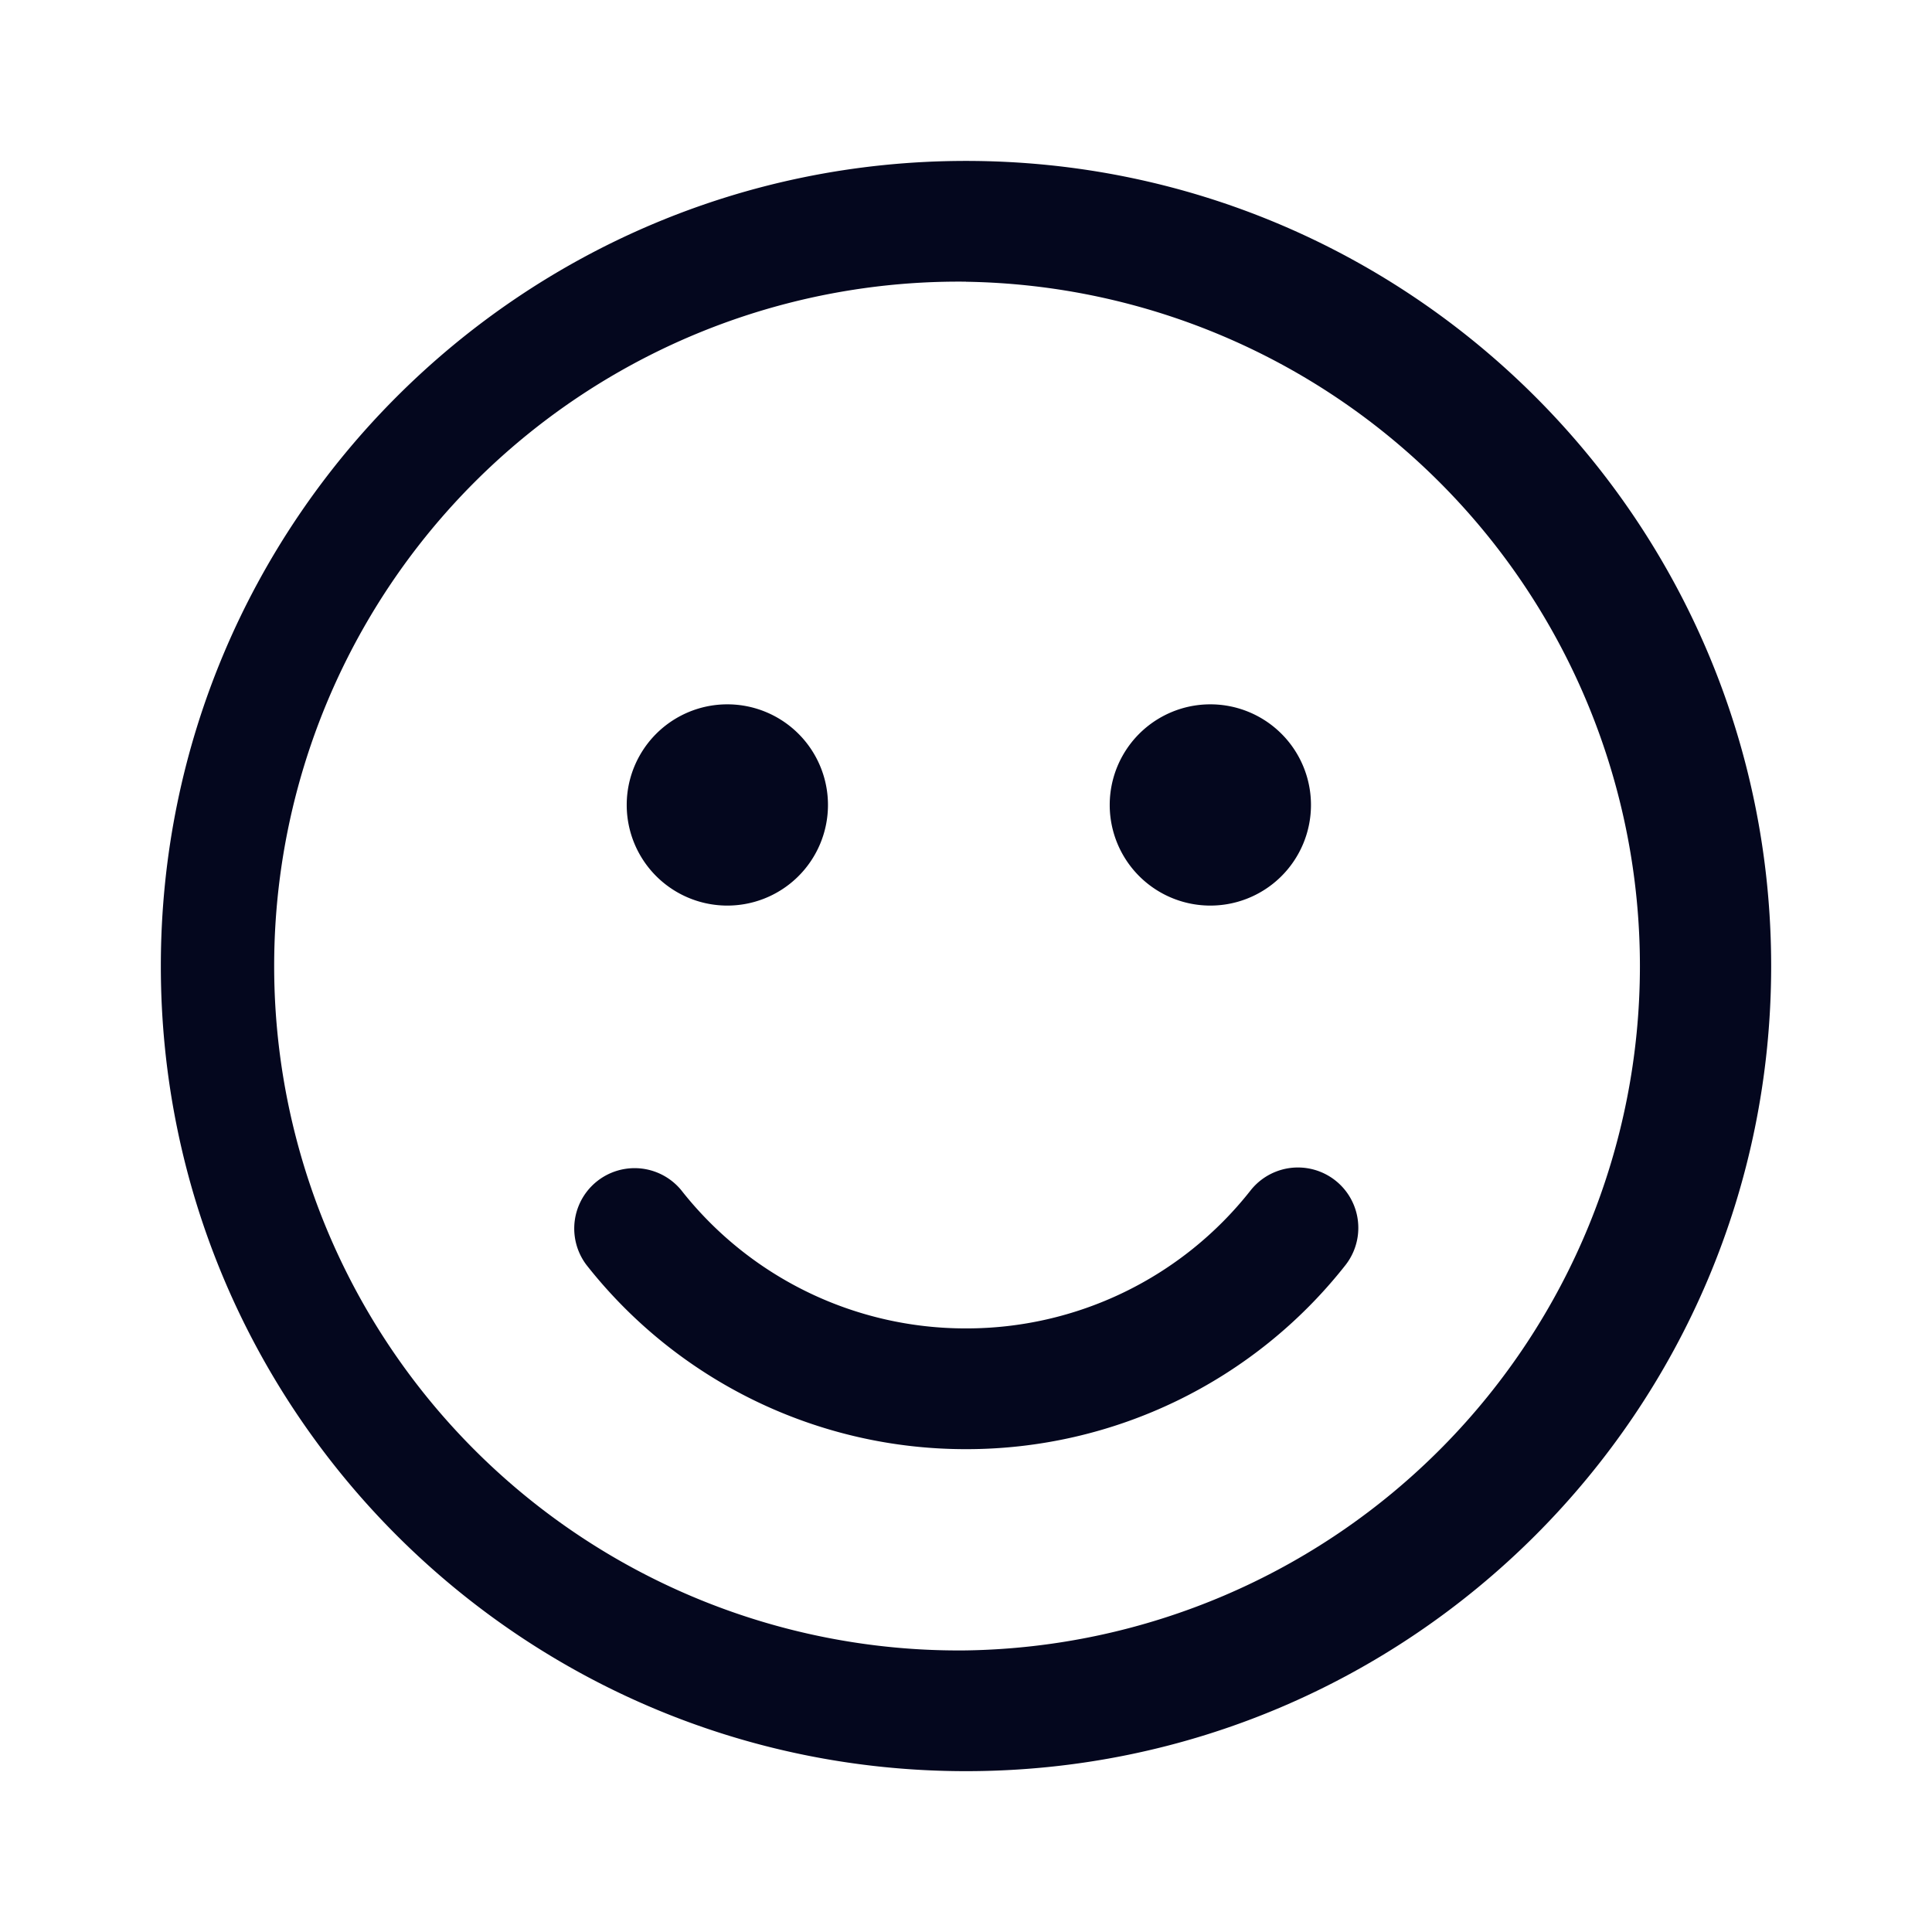 <svg xmlns="http://www.w3.org/2000/svg" width="24" height="24" fill="none"><path fill="#04071E" d="M12 1.999c5.524 0 10.002 4.478 10.002 10.002 0 5.523-4.478 10.001-10.002 10.001S1.998 17.524 1.998 12.001C1.998 6.477 6.476 1.999 12 1.999m0 1.5a8.502 8.502 0 1 0 0 17.003A8.502 8.502 0 0 0 12 3.5M8.462 14.784A4.49 4.49 0 0 0 12 16.502a4.49 4.49 0 0 0 3.535-1.714.75.75 0 0 1 1.177.93A5.99 5.99 0 0 1 12 18.002a5.99 5.99 0 0 1-4.716-2.29.75.75 0 0 1 1.178-.928M9 8.75a1.25 1.25 0 1 1 0 2.499A1.25 1.25 0 0 1 9 8.75m6 0a1.25 1.25 0 1 1 0 2.499 1.25 1.25 0 0 1 0-2.499"/></svg>
